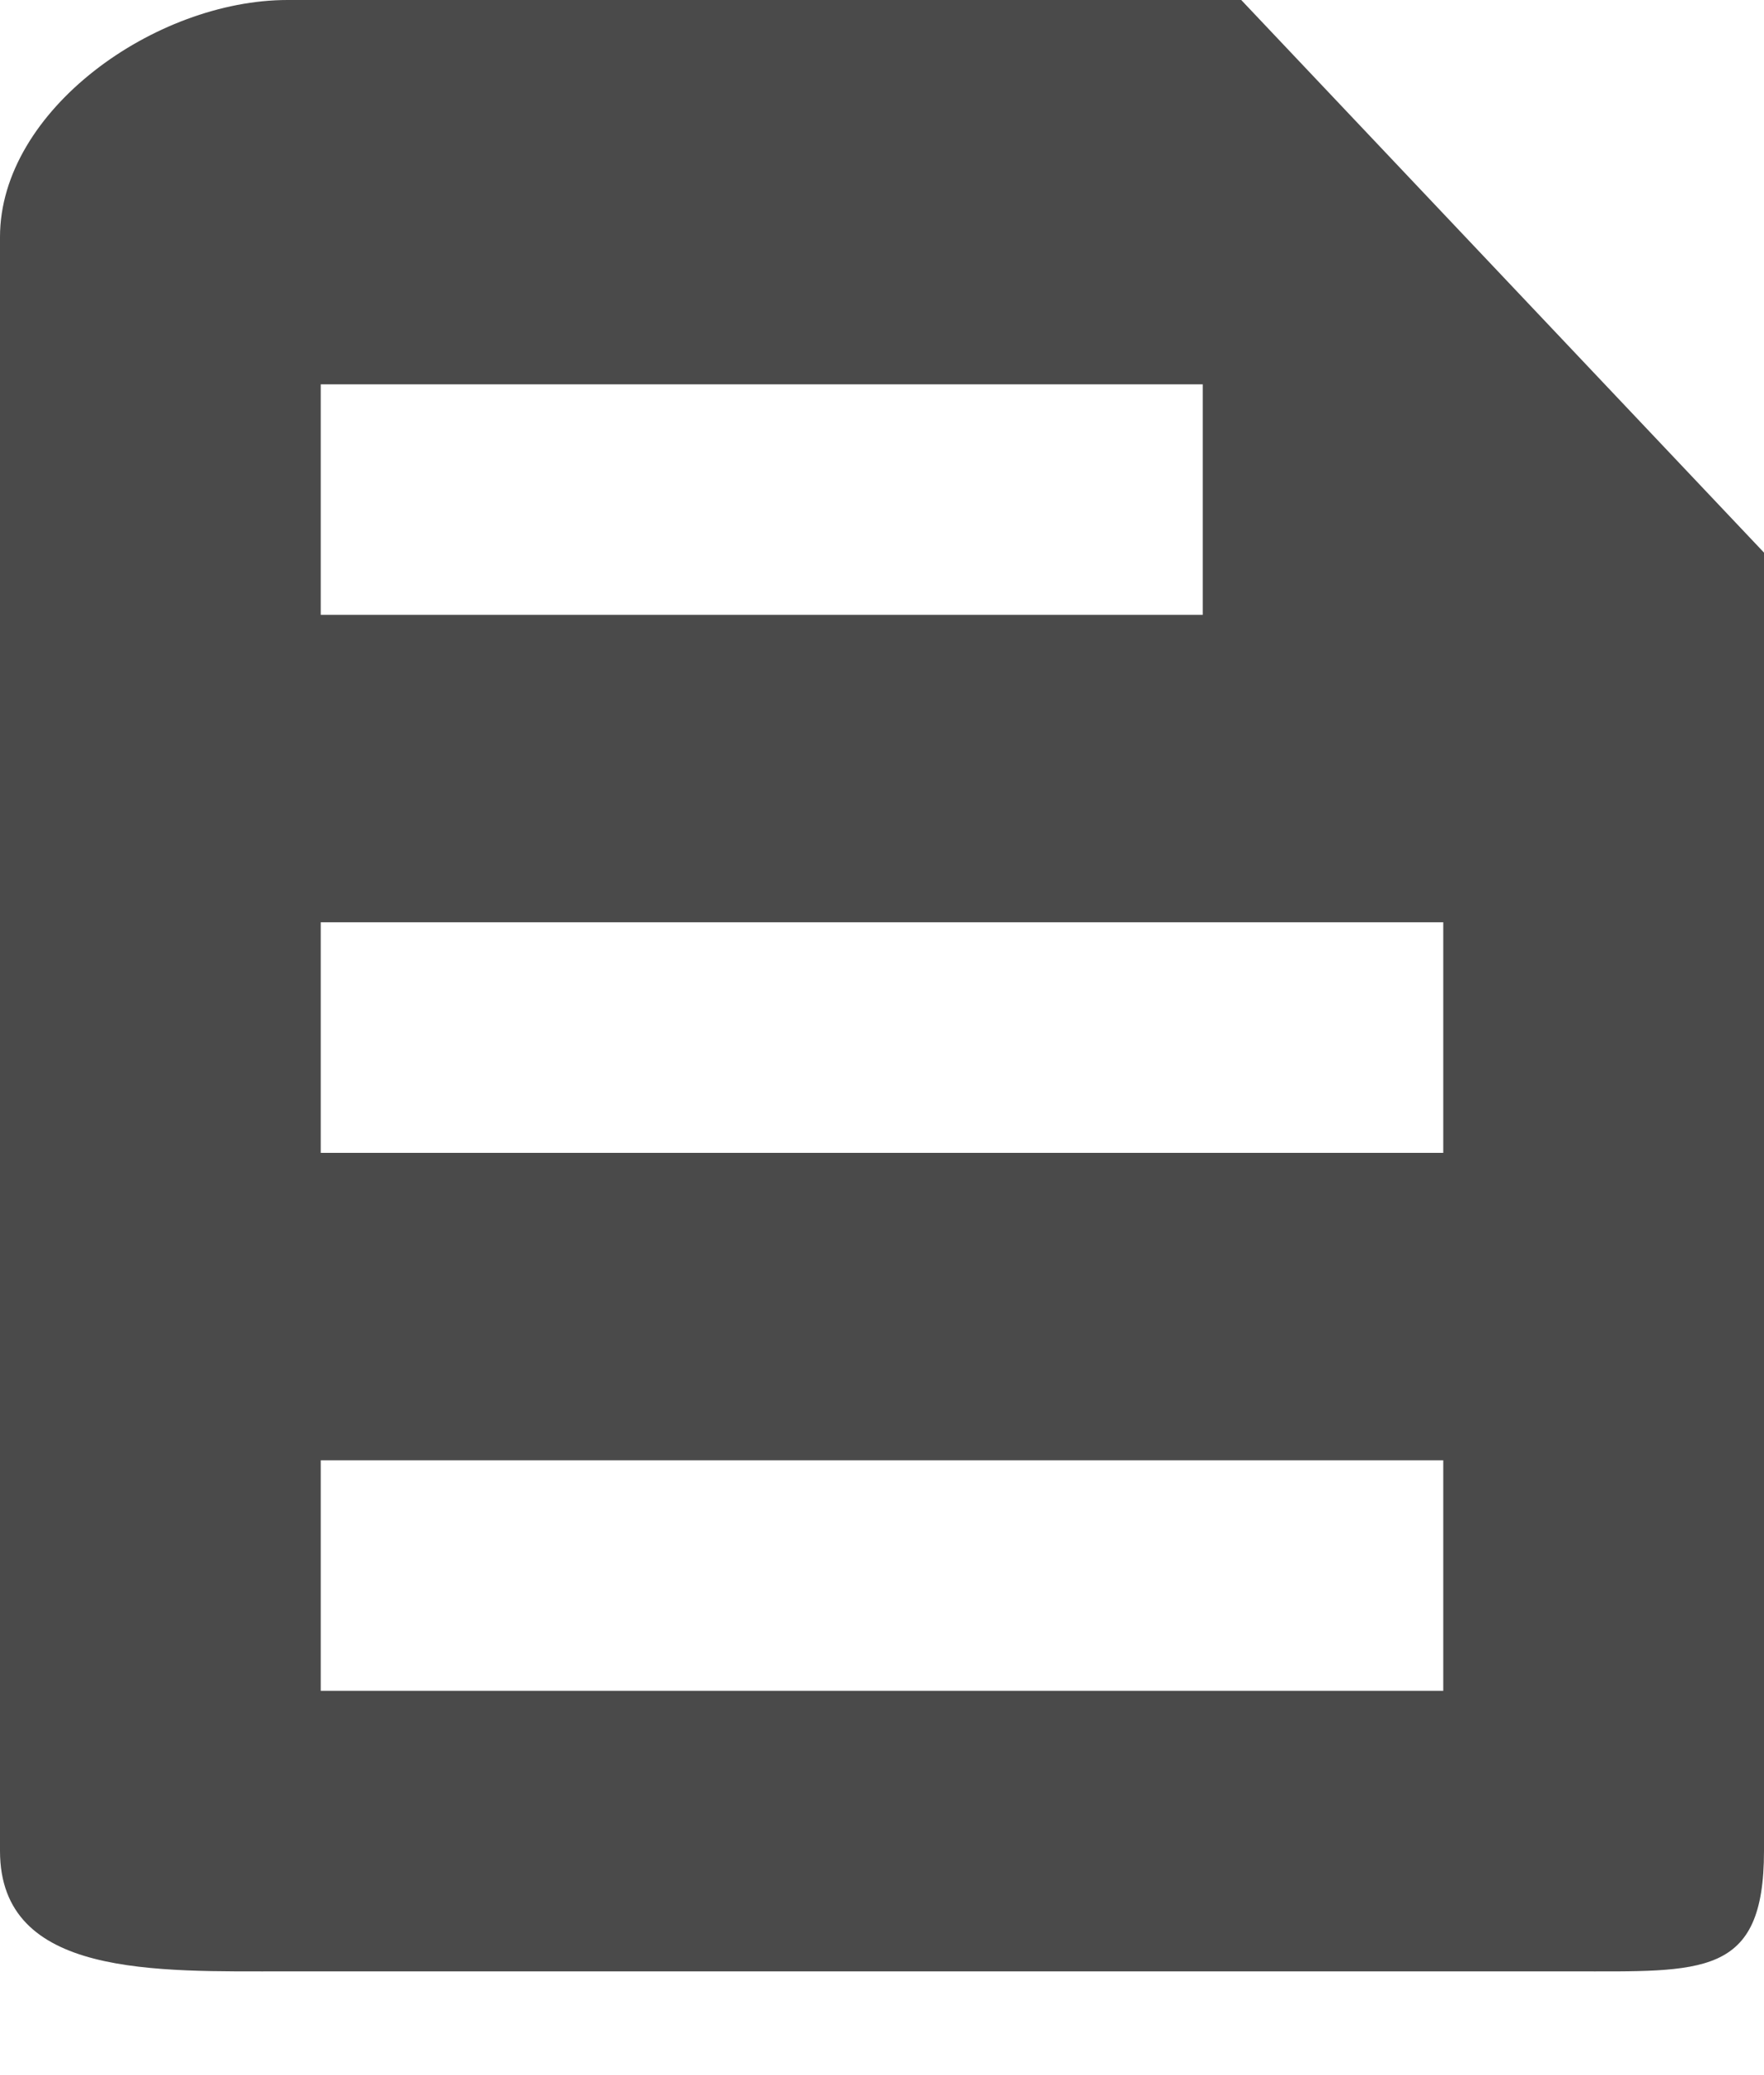<svg width="17px" height="20px" viewBox="0 0 17 20" version="1.1" xmlns="http://www.w3.org/2000/svg" xmlns:xlink="http://www.w3.org/1999/xlink">
    <path d="M11.962,0 L2.771,0 C1.496,0 0,1.062 0,2.284 L0,17.839 C0,19.061 1.496,19 2.771,19 L15.135,19 C16.41,19 17,19.061 17,17.839 L17,5.326 L11.962,0 L11.962,0 Z M3.091,3.704 L11.591,3.704 L11.591,5.926 L3.091,5.926 L3.091,3.704 Z M3.091,14.074 L13.909,14.074 L13.909,16.296 L3.091,16.296 L3.091,14.074 Z M3.091,8.889 L13.909,8.889 L13.909,11.111 L3.091,11.111 L3.091,8.889 Z" fill="#4A4A4A"></path>
</svg>
